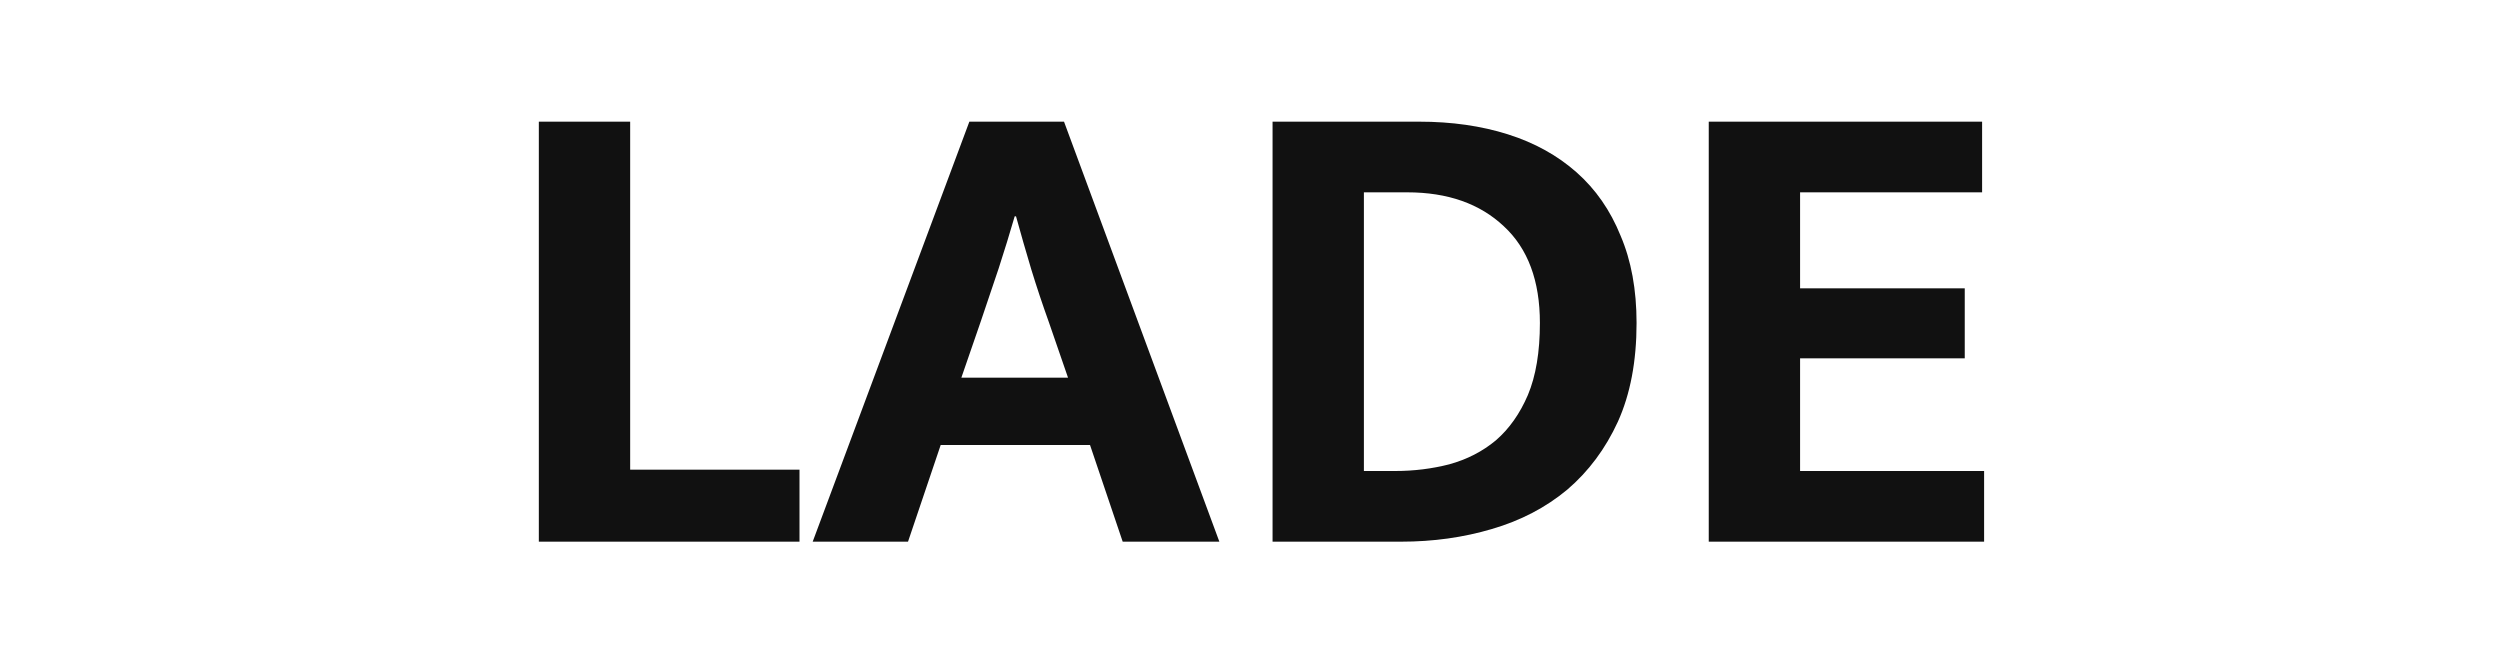 <svg width="120" height="32" viewBox="0 0 120 32" fill="none" xmlns="http://www.w3.org/2000/svg">
<path d="M25.864 5.84H30.248V22.544H38.376V26H25.864V5.84ZM46.145 18.128H51.265L50.337 15.44C50.038 14.608 49.761 13.776 49.505 12.944C49.249 12.091 49.004 11.237 48.769 10.384H48.705C48.47 11.195 48.214 12.027 47.937 12.88C47.66 13.712 47.372 14.565 47.073 15.44L46.145 18.128ZM46.529 5.84H51.073L58.529 26H53.889L52.321 21.36H45.153L43.585 26H39.009L46.529 5.84ZM68.123 5.84C69.68 5.84 71.099 6.043 72.379 6.448C73.659 6.853 74.758 7.461 75.675 8.272C76.592 9.083 77.296 10.096 77.787 11.312C78.299 12.507 78.555 13.904 78.555 15.504C78.555 17.339 78.256 18.917 77.659 20.24C77.062 21.541 76.251 22.629 75.227 23.504C74.203 24.357 72.998 24.987 71.611 25.392C70.246 25.797 68.795 26 67.259 26H61.083V5.84H68.123ZM65.467 22.608H66.971C67.867 22.608 68.731 22.501 69.563 22.288C70.416 22.053 71.163 21.669 71.803 21.136C72.443 20.581 72.955 19.856 73.339 18.96C73.723 18.043 73.915 16.891 73.915 15.504C73.915 13.477 73.339 11.931 72.187 10.864C71.035 9.776 69.488 9.232 67.547 9.232H65.467V22.608ZM82.02 5.84H95.141V9.232H86.404V13.84H94.308V17.2H86.404V22.608H95.237V26H82.02V5.84Z" fill="#111111"/>
</svg>
